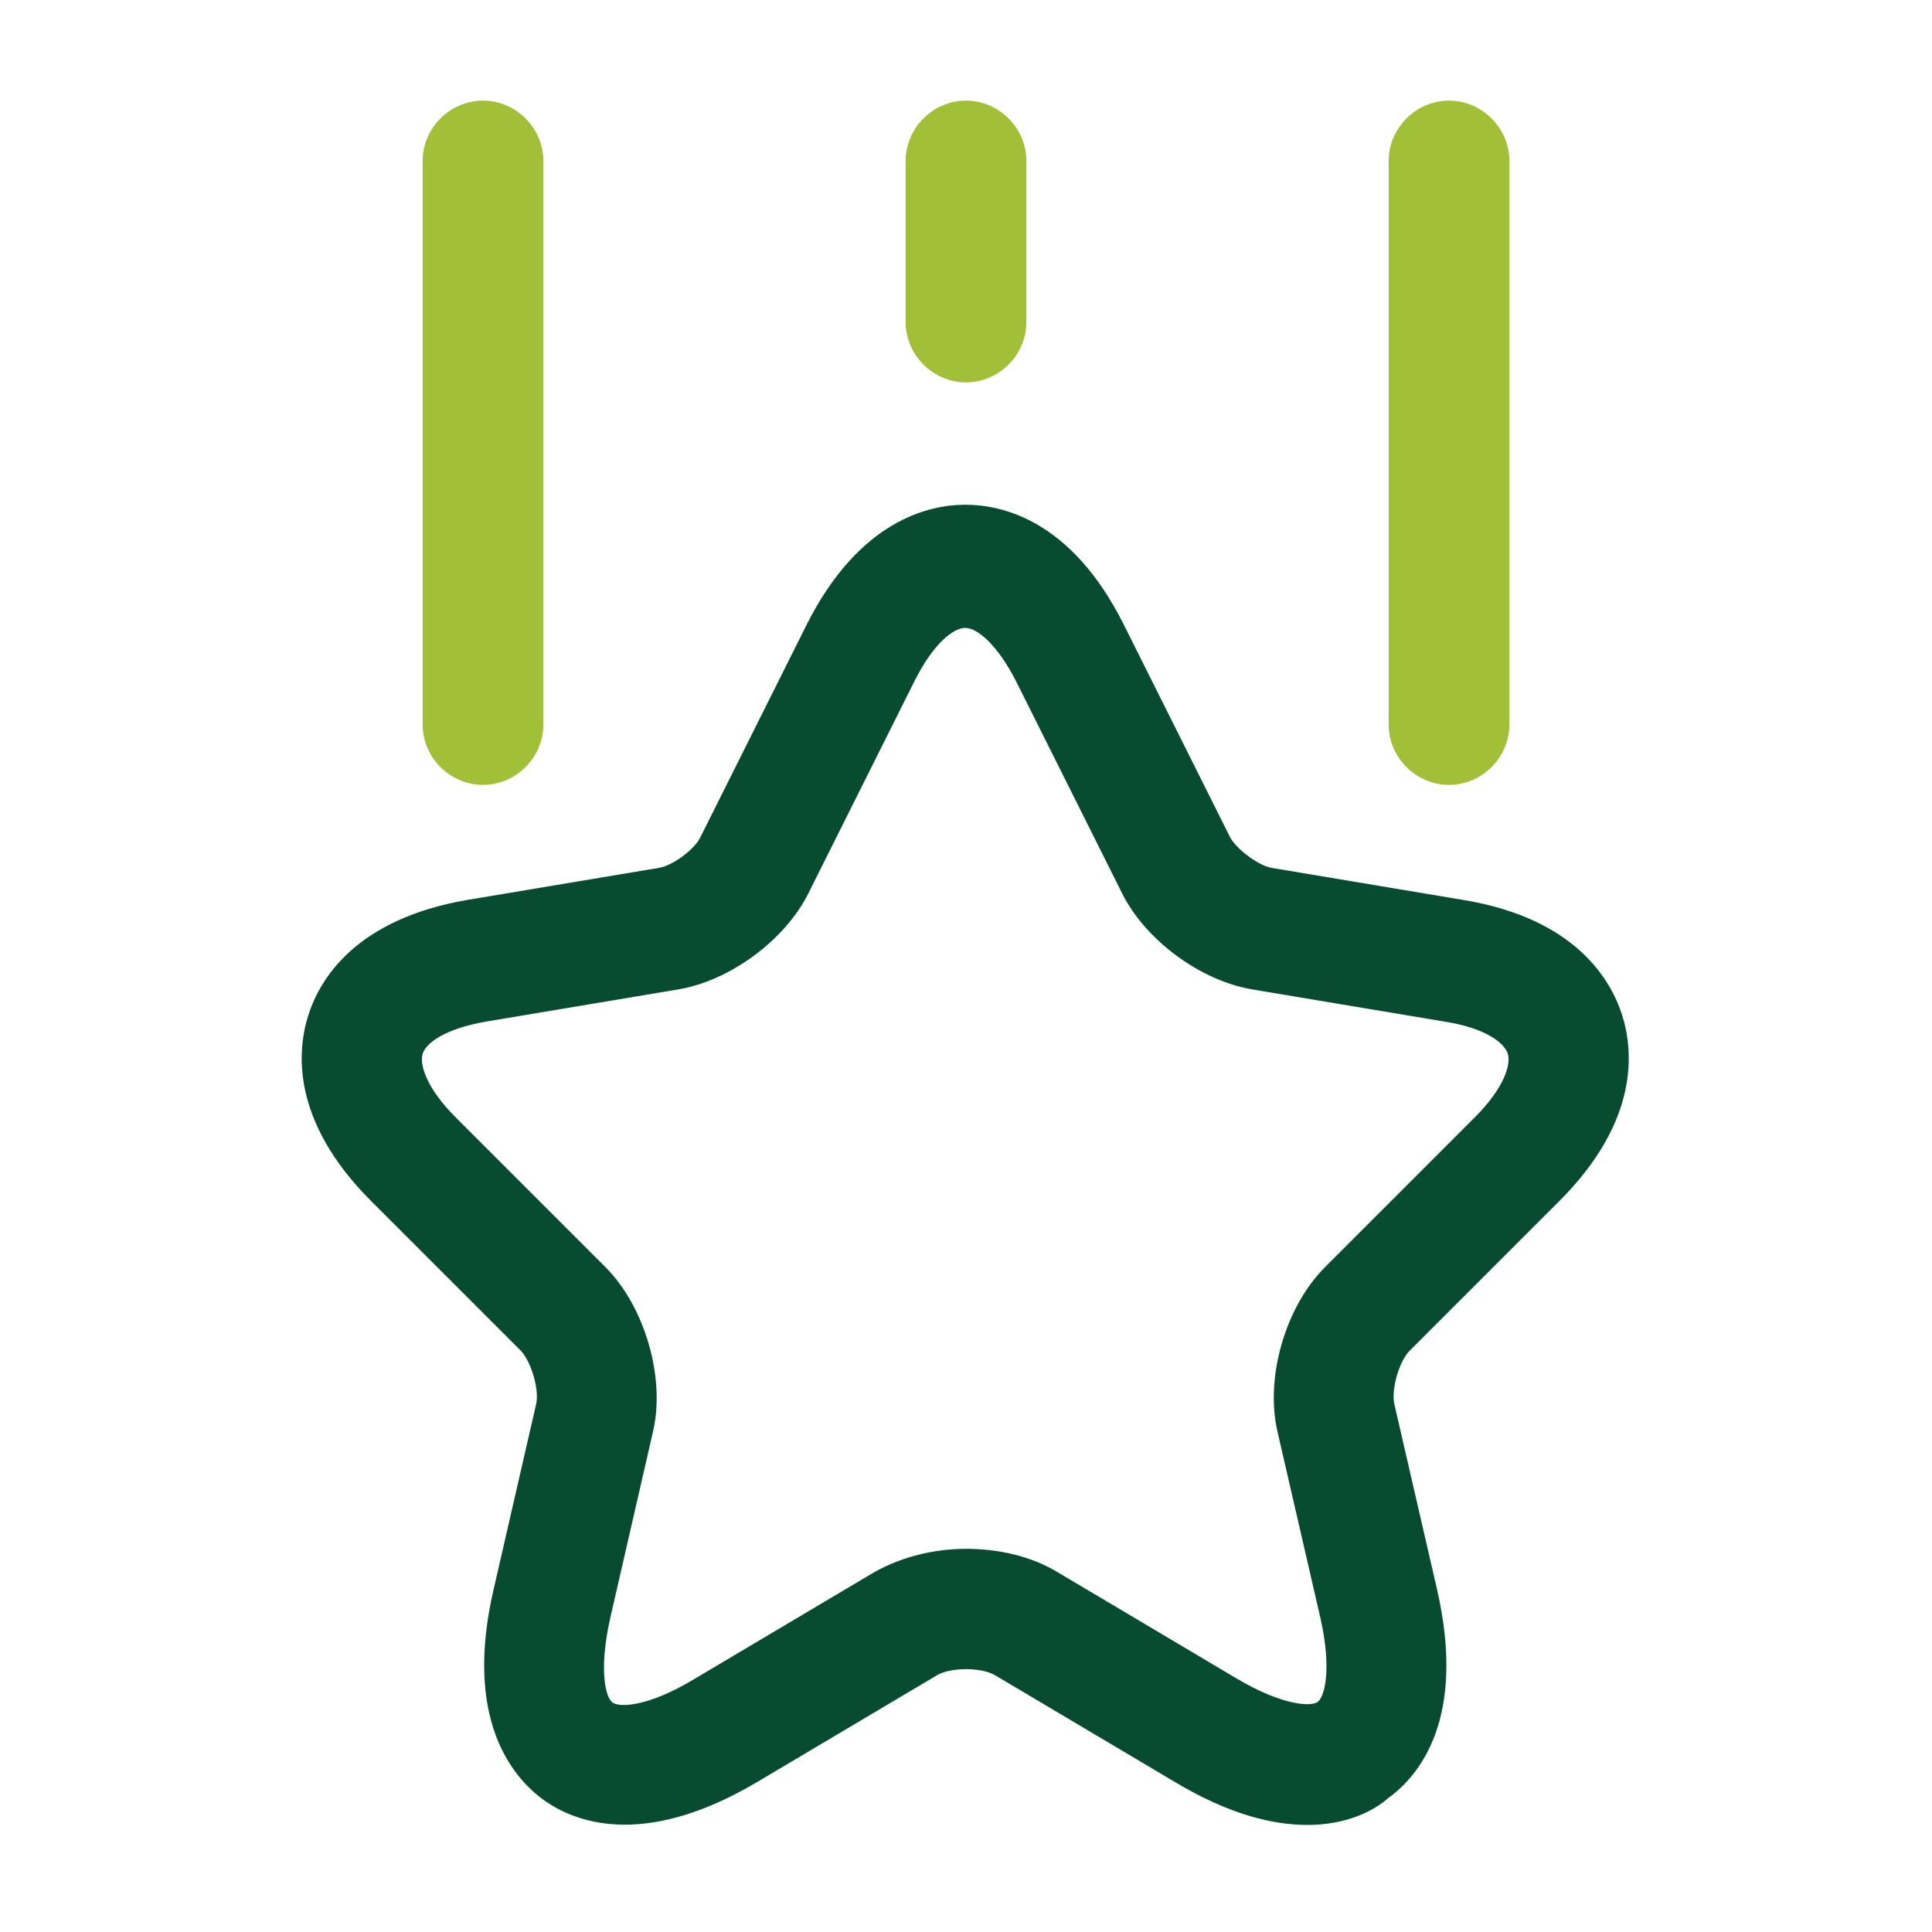 <svg width="48" height="48" viewBox="0 0 48 48" fill="none" xmlns="http://www.w3.org/2000/svg">
<path d="M32.481 45.34C31.621 45.34 30.541 45.08 29.201 44.28L24.721 41.62C24.381 41.42 23.621 41.42 23.281 41.62L18.801 44.28C15.961 45.96 14.241 45.26 13.481 44.7C12.721 44.14 11.521 42.7 12.261 39.5L13.321 34.88C13.401 34.52 13.201 33.84 12.941 33.56L9.221 29.84C7.221 27.84 7.381 26.1 7.661 25.22C7.941 24.34 8.821 22.84 11.601 22.36L16.381 21.56C16.721 21.5 17.261 21.1 17.401 20.8L20.041 15.52C21.341 12.94 23.061 12.54 23.981 12.54C24.901 12.54 26.621 12.92 27.921 15.52L30.561 20.8C30.721 21.1 31.261 21.5 31.581 21.56L36.361 22.36C39.141 22.82 40.021 24.34 40.301 25.22C40.581 26.1 40.741 27.84 38.741 29.84L35.021 33.56C34.761 33.82 34.561 34.52 34.641 34.88L35.701 39.48C36.441 42.7 35.261 44.12 34.481 44.68C34.121 45 33.441 45.34 32.481 45.34ZM24.001 38.48C24.801 38.48 25.601 38.66 26.241 39.04L30.721 41.7C31.901 42.4 32.601 42.4 32.741 42.28C32.901 42.16 33.101 41.5 32.801 40.18L31.741 35.58C31.421 34.22 31.941 32.46 32.921 31.48L36.641 27.76C37.381 27.02 37.541 26.44 37.461 26.18C37.381 25.92 36.921 25.54 35.881 25.38L31.101 24.58C29.821 24.36 28.461 23.36 27.881 22.2L25.241 16.92C24.781 16.02 24.281 15.6 23.981 15.6C23.681 15.6 23.181 16 22.721 16.92L20.081 22.2C19.501 23.36 18.141 24.36 16.861 24.58L12.081 25.38C11.041 25.56 10.581 25.92 10.501 26.18C10.421 26.44 10.581 27.02 11.321 27.76L15.041 31.48C16.021 32.46 16.541 34.24 16.221 35.58L15.161 40.2C14.861 41.54 15.061 42.2 15.221 42.3C15.381 42.42 16.081 42.42 17.241 41.72L21.721 39.06C22.401 38.68 23.201 38.48 24.001 38.48Z" fill="#074C31"/>
<path d="M12 19.5C11.18 19.5 10.5 18.82 10.5 18V4C10.5 3.18 11.18 2.5 12 2.5C12.82 2.5 13.5 3.18 13.5 4V18C13.5 18.82 12.82 19.5 12 19.5Z" fill="#A1C038"/>
<path d="M36 19.5C35.18 19.5 34.5 18.82 34.5 18V4C34.5 3.18 35.18 2.5 36 2.5C36.82 2.5 37.5 3.18 37.5 4V18C37.5 18.82 36.82 19.5 36 19.5Z" fill="#A1C038"/>
<path d="M24 9.5C23.18 9.5 22.5 8.82 22.5 8V4C22.5 3.18 23.18 2.5 24 2.5C24.82 2.5 25.5 3.18 25.5 4V8C25.5 8.82 24.82 9.5 24 9.5Z" fill="#A1C038"/>
</svg>
